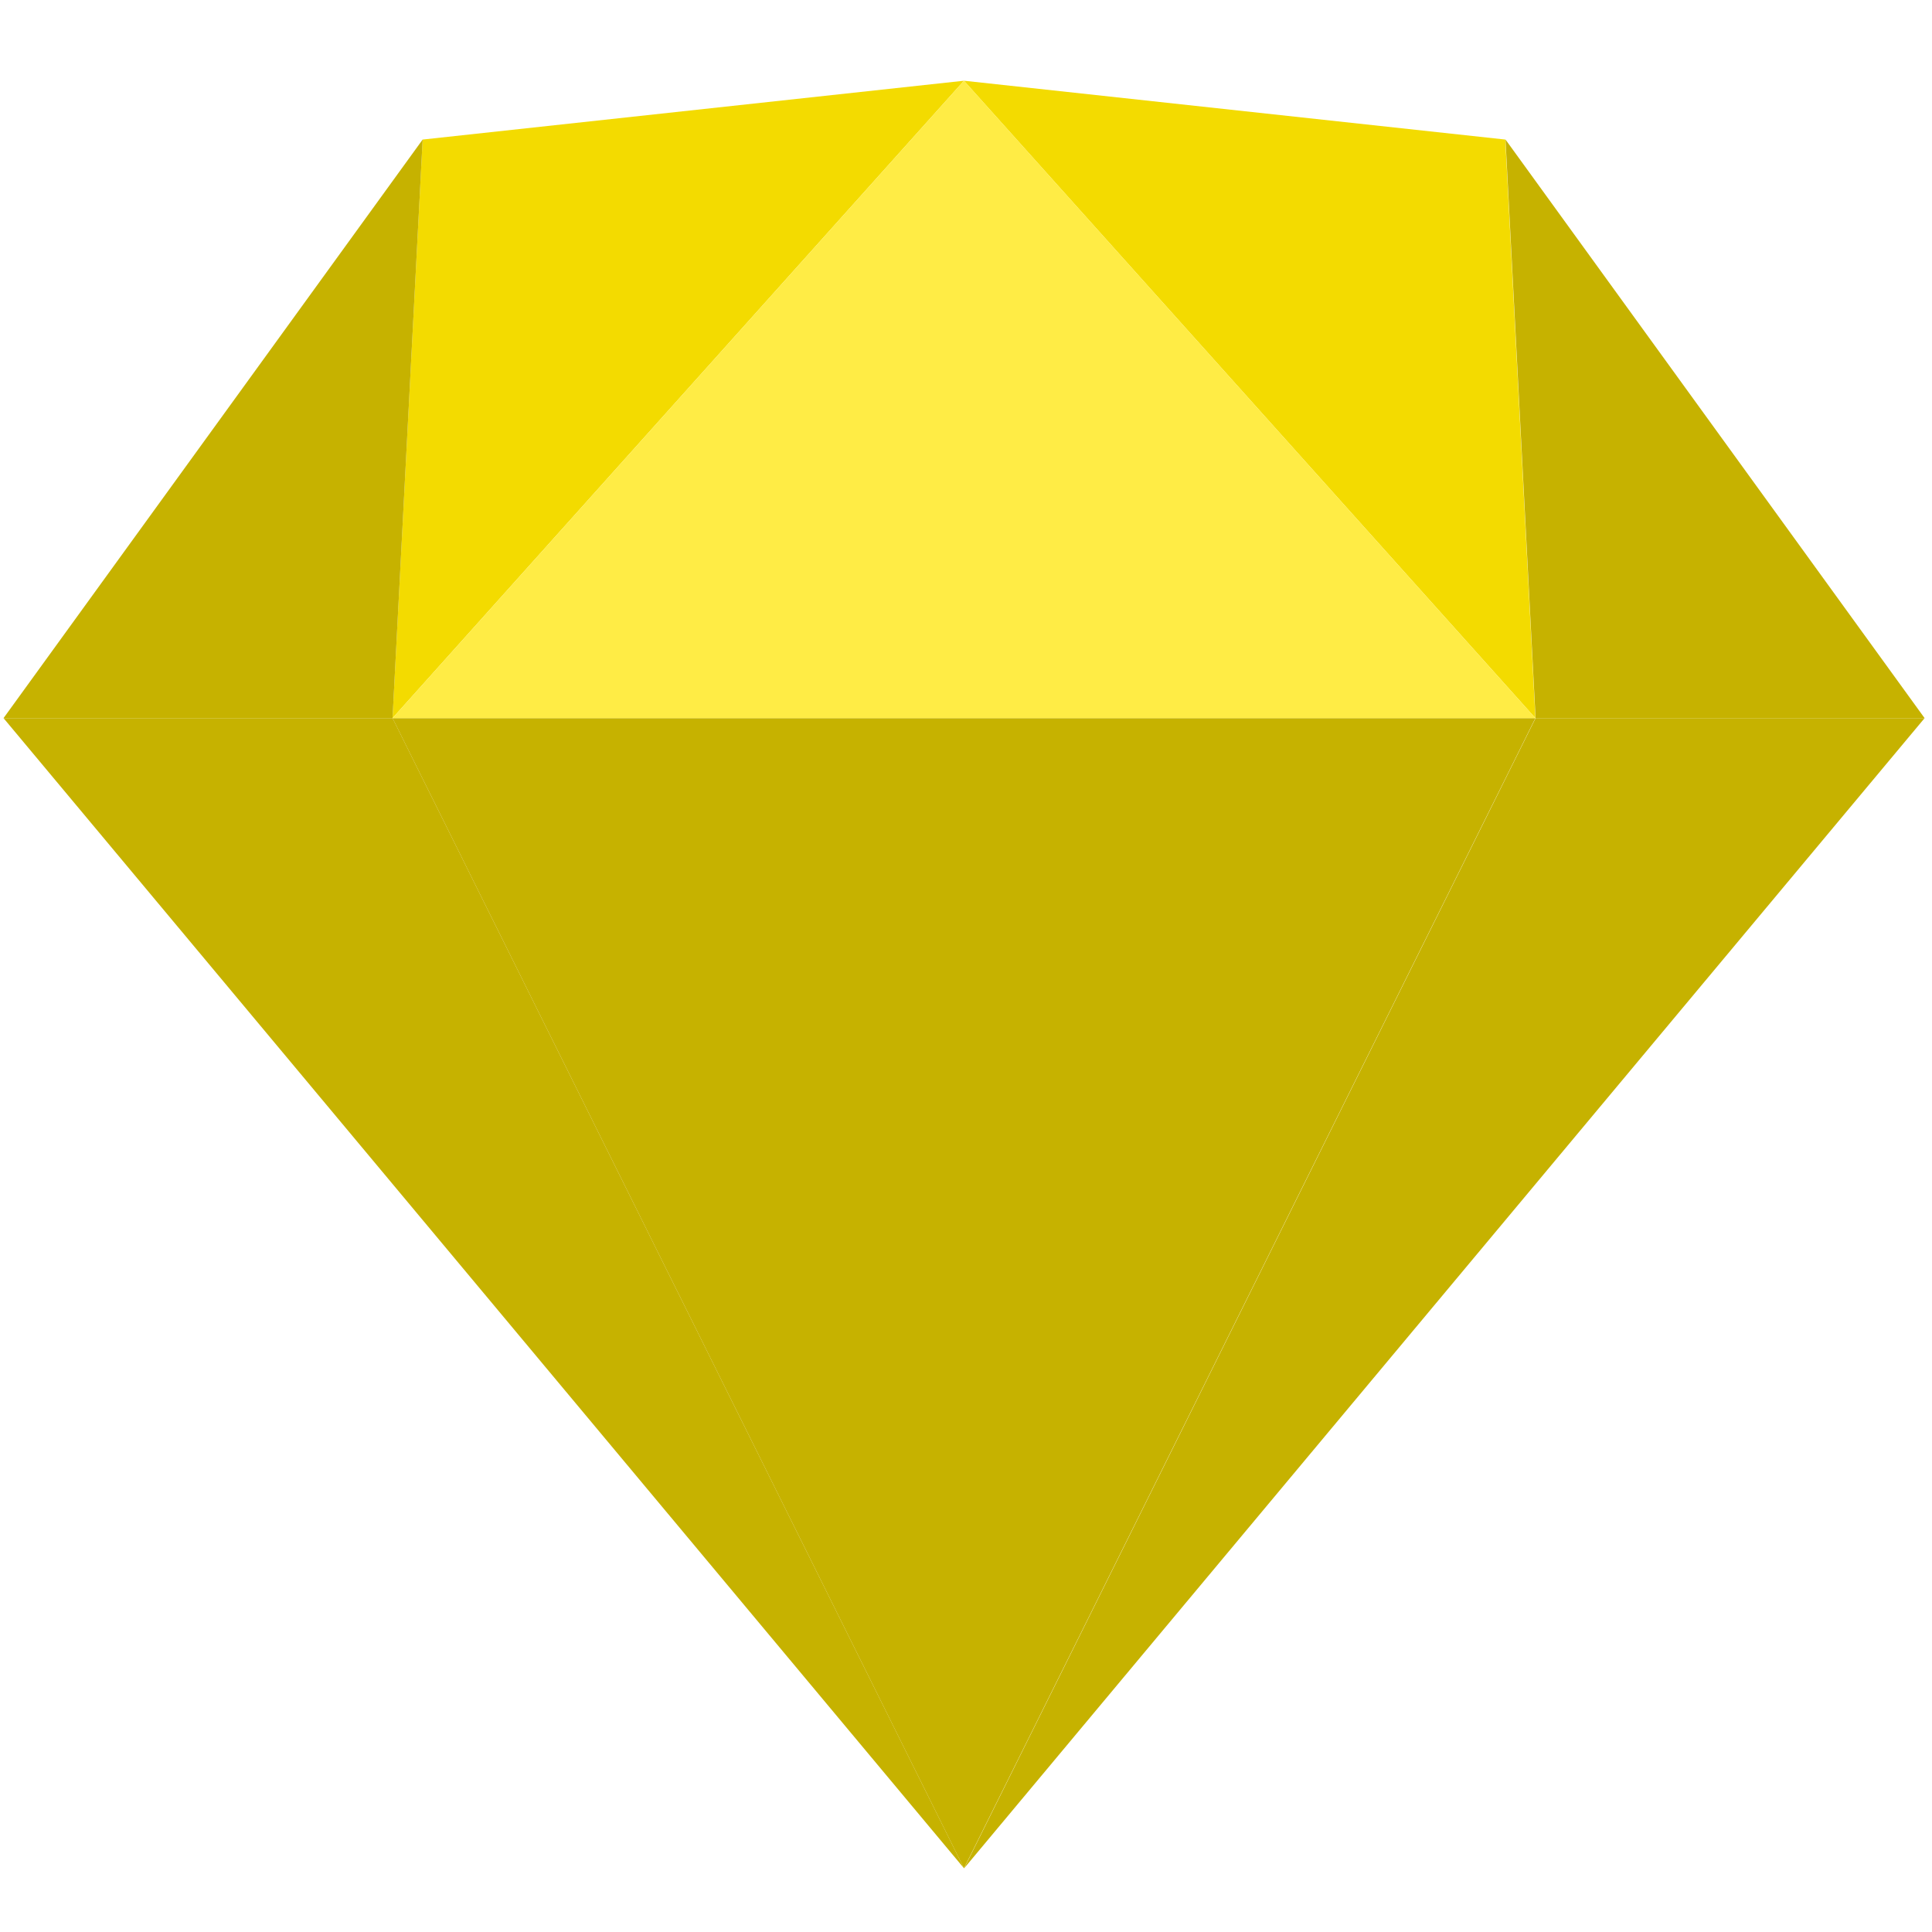 <svg width="64" height="64" viewBox="0 0 64 64" fill="none" xmlns="http://www.w3.org/2000/svg">
<path fill-rule="evenodd" clip-rule="evenodd" d="M13.004 23.789L31.934 61.889L0.117 23.789H13.004Z" fill="#C6B200"/>
<path fill-rule="evenodd" clip-rule="evenodd" d="M50.868 23.789L31.939 61.889L63.755 23.789H50.868Z" fill="#C6B200"/>
<path fill-rule="evenodd" clip-rule="evenodd" d="M13.003 23.789H50.862L31.933 61.889L13.003 23.789Z" fill="#C6B200"/>
<path fill-rule="evenodd" clip-rule="evenodd" d="M31.933 2.674L14 4.623L13.003 23.789L31.933 2.674Z" fill="#F3DB00"/>
<path fill-rule="evenodd" clip-rule="evenodd" d="M31.932 2.674L49.865 4.623L50.862 23.789L31.932 2.674Z" fill="#F3DB00"/>
<path fill-rule="evenodd" clip-rule="evenodd" d="M63.755 23.789L49.872 4.623L50.868 23.789H63.755Z" fill="#C6B200"/>
<path fill-rule="evenodd" clip-rule="evenodd" d="M0.117 23.789L14.001 4.623L13.004 23.789H0.117Z" fill="#C6B200"/>
<path fill-rule="evenodd" clip-rule="evenodd" d="M31.933 2.674L13.003 23.789H50.862L31.933 2.674Z" fill="#FFEC45"/>
</svg>
